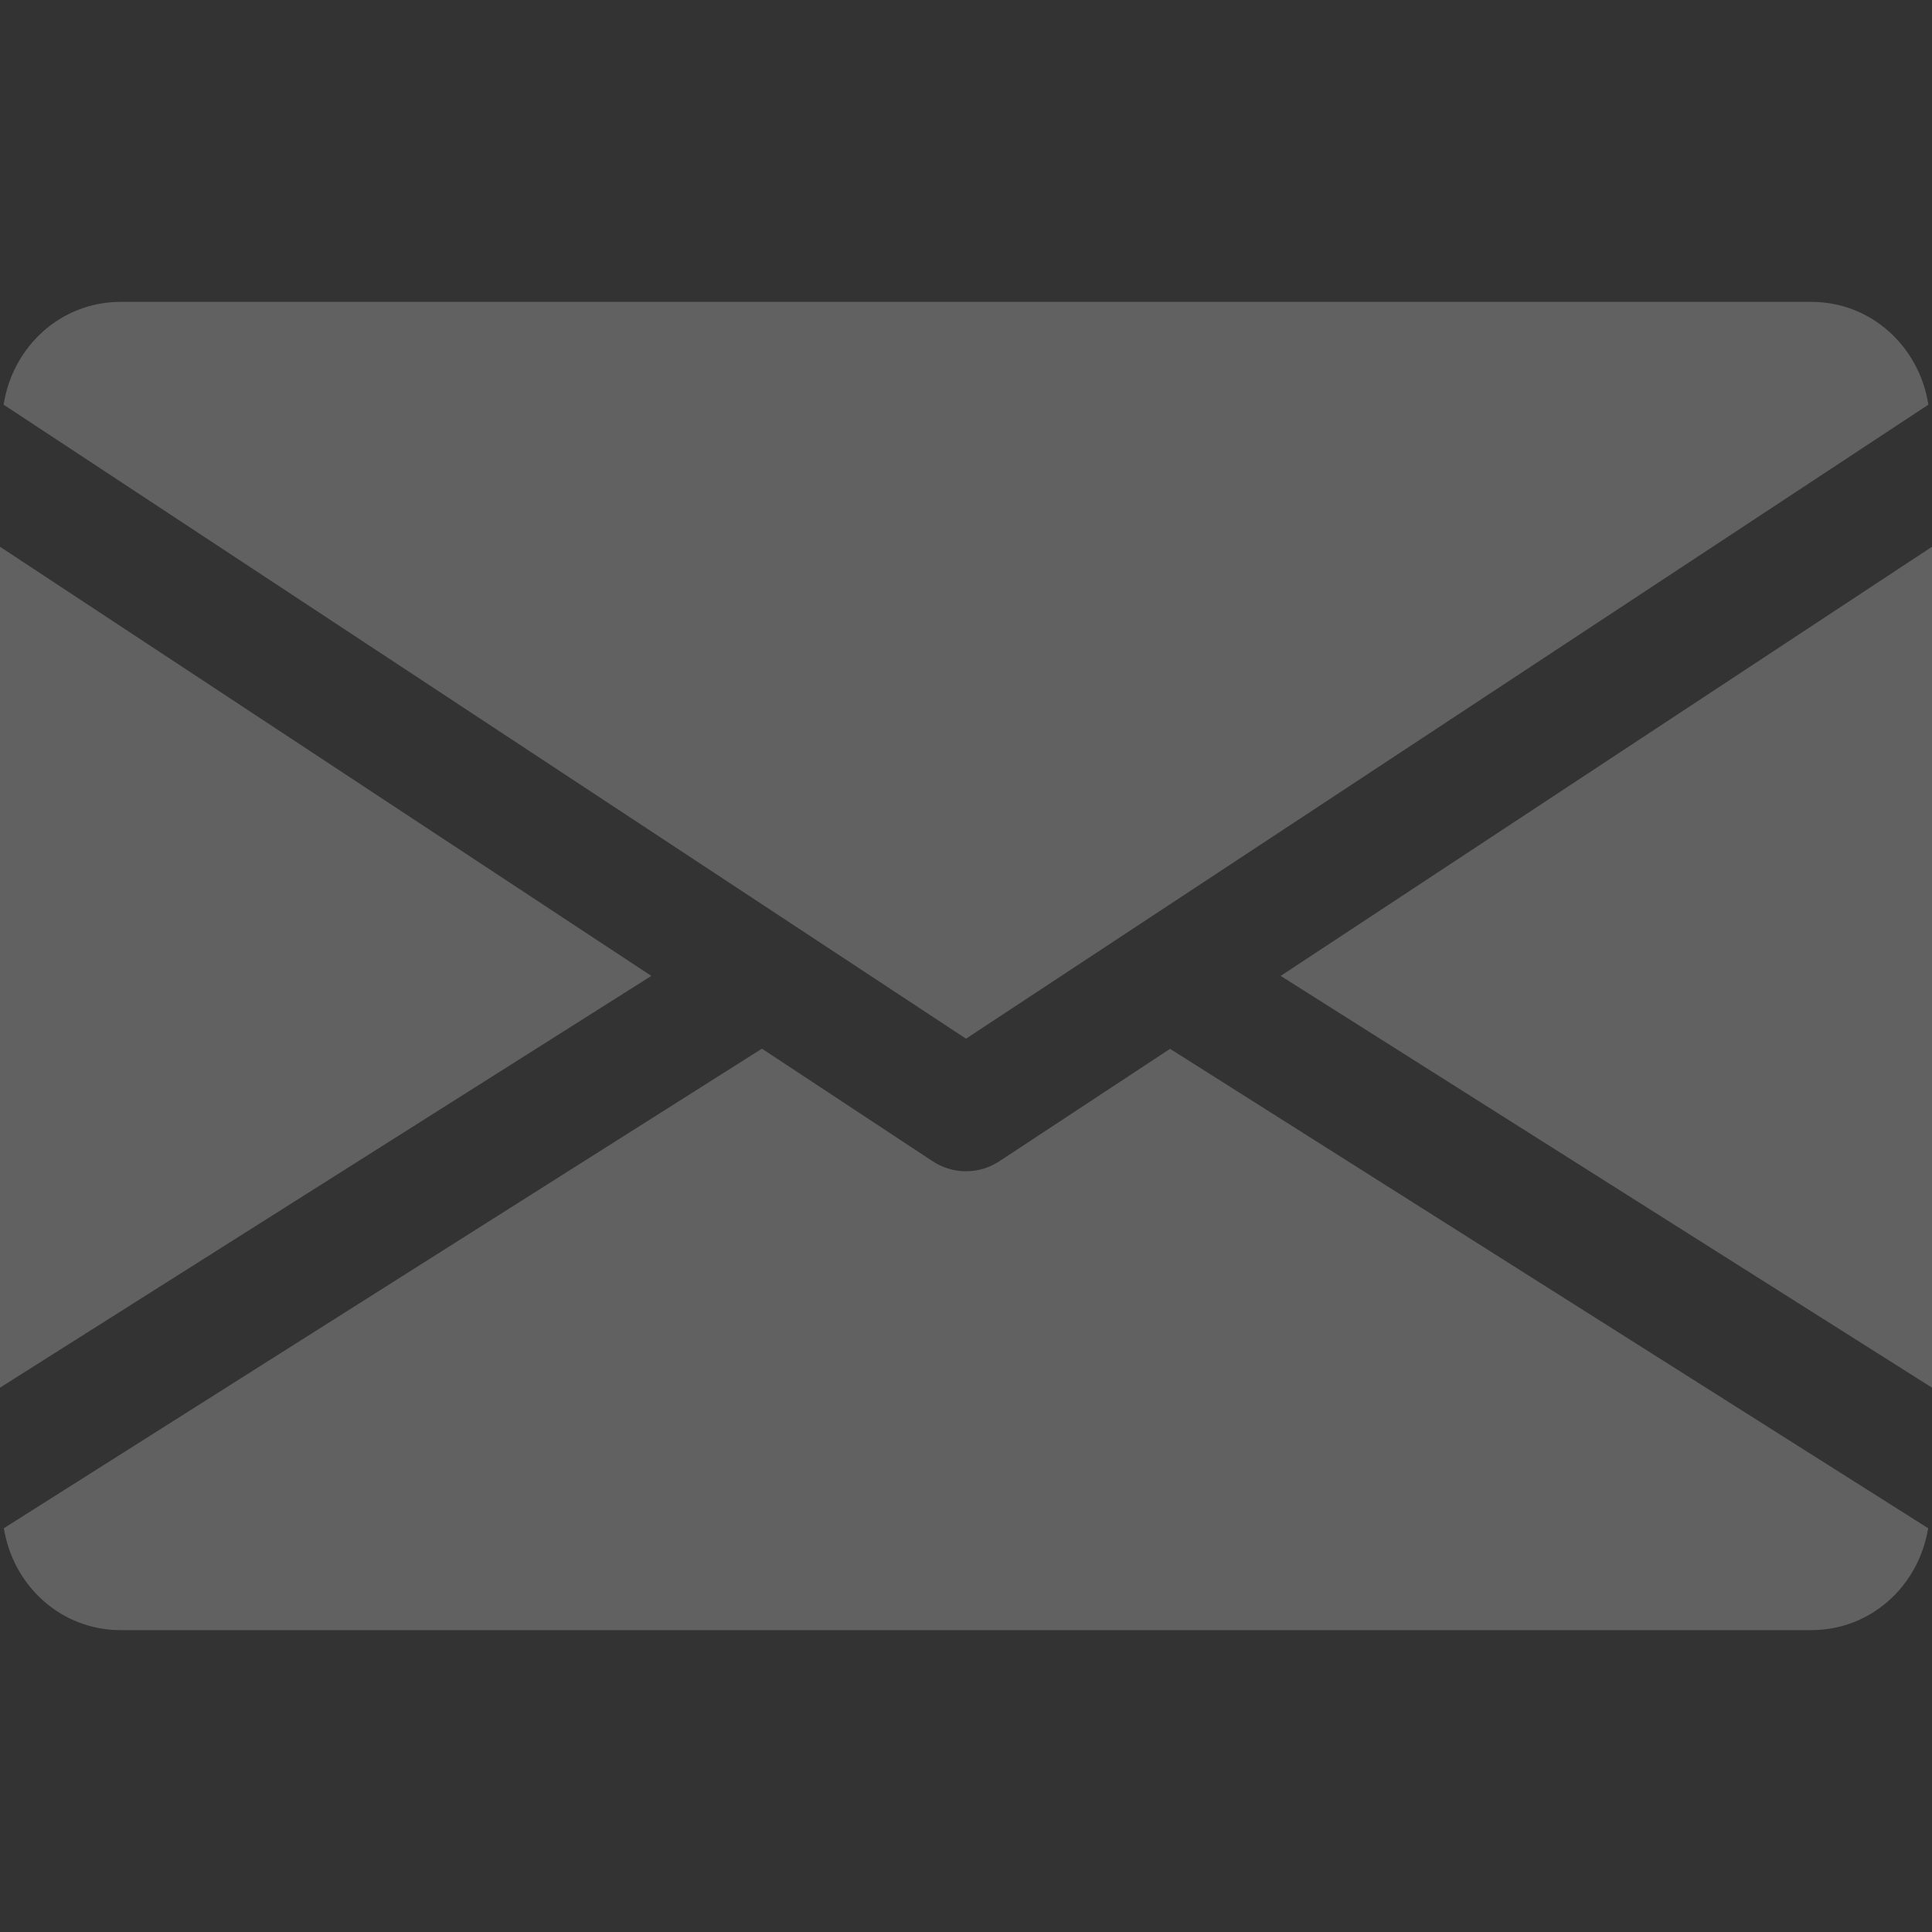 <svg width="24" height="24" viewBox="0 0 24 24" fill="none" xmlns="http://www.w3.org/2000/svg">
<rect x="0" y="0" width="24" height="24" fill="#333333" stroke="none"/>
<path d="M15.909 12.123L24 17.238V6.792L15.909 12.123Z" fill="#EEEEEE" fill-opacity="0.25"/>
<path d="M0 6.792V17.238L8.091 12.123L0 6.792Z" fill="#EEEEEE" fill-opacity="0.25"/>
<path d="M22.5 3.75H1.5C0.751 3.75 0.157 4.308 0.045 5.027L12 12.903L23.955 5.027C23.843 4.308 23.248 3.75 22.5 3.75Z" fill="#EEEEEE" fill-opacity="0.25"/>
<path d="M14.535 13.029L12.412 14.427C12.287 14.509 12.144 14.55 12 14.55C11.856 14.55 11.713 14.509 11.588 14.427L9.465 13.027L0.048 18.984C0.163 19.697 0.754 20.25 1.5 20.25H22.5C23.245 20.25 23.837 19.697 23.952 18.984L14.535 13.029Z" fill="#EEEEEE" fill-opacity="0.25"/>
</svg>
